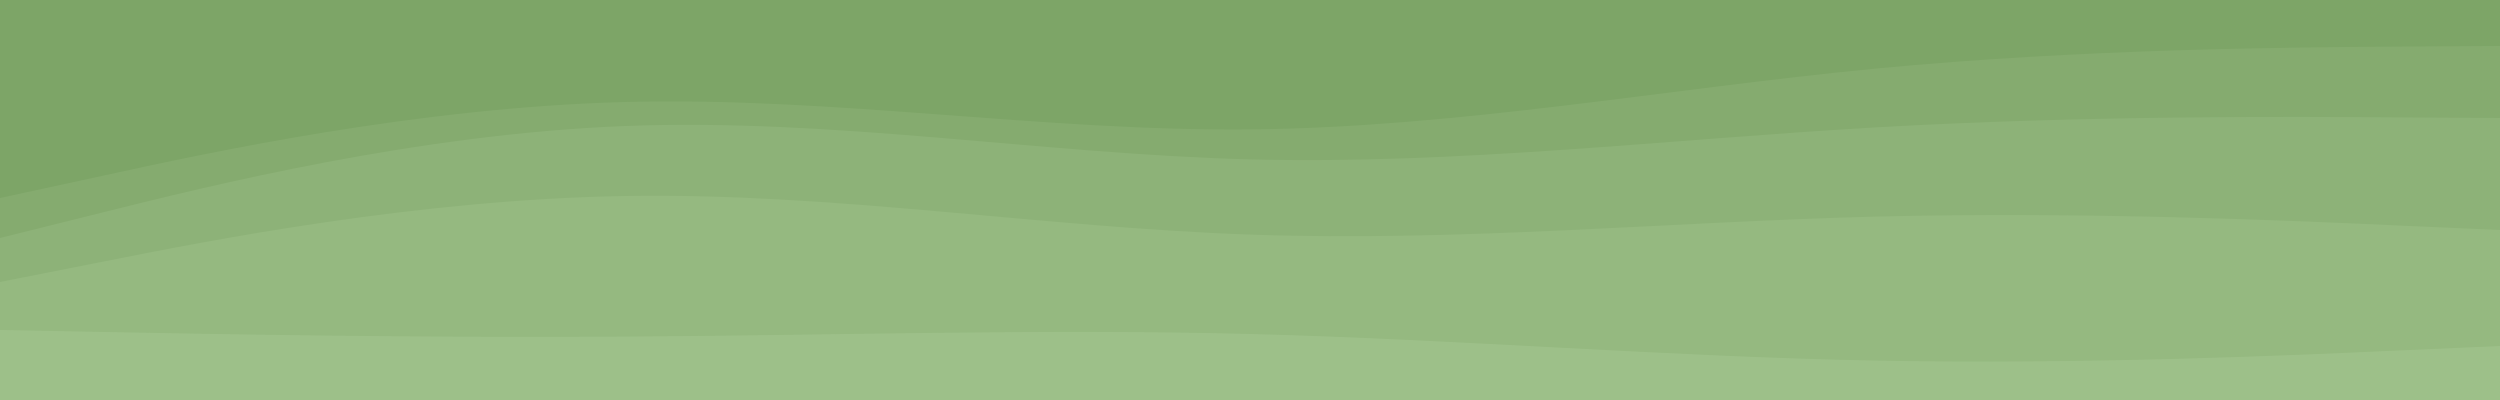 <svg id="visual" viewBox="0 0 1250 200" width="1250" height="200" xmlns="http://www.w3.org/2000/svg" xmlns:xlink="http://www.w3.org/1999/xlink" version="1.1"><path d="M0 101L52.2 89.7C104.3 78.3 208.7 55.7 312.8 53C417 50.3 521 67.7 625.2 66.7C729.3 65.7 833.7 46.3 937.8 36.3C1042 26.3 1146 25.7 1198 25.3L1250 25L1250 0L1198 0C1146 0 1042 0 937.8 0C833.7 0 729.3 0 625.2 0C521 0 417 0 312.8 0C208.7 0 104.3 0 52.2 0L0 0Z" fill="#7da567"></path><path d="M0 121L52.2 108C104.3 95 208.7 69 312.8 65C417 61 521 79 625.2 81.7C729.3 84.3 833.7 71.7 937.8 65.7C1042 59.7 1146 60.3 1198 60.7L1250 61L1250 23L1198 23.3C1146 23.7 1042 24.3 937.8 34.3C833.7 44.3 729.3 63.7 625.2 64.7C521 65.7 417 48.3 312.8 51C208.7 53.7 104.3 76.3 52.2 87.7L0 99Z" fill="#85ab6f"></path><path d="M0 143L52.2 132.7C104.3 122.3 208.7 101.7 312.8 100C417 98.3 521 115.7 625.2 119.3C729.3 123 833.7 113 937.8 110.3C1042 107.7 1146 112.3 1198 114.7L1250 117L1250 59L1198 58.7C1146 58.3 1042 57.7 937.8 63.7C833.7 69.7 729.3 82.3 625.2 79.7C521 77 417 59 312.8 63C208.7 67 104.3 93 52.2 106L0 119Z" fill="#8db278"></path><path d="M0 167L52.2 168C104.3 169 208.7 171 312.8 170.3C417 169.7 521 166.3 625.2 169C729.3 171.7 833.7 180.3 937.8 182.3C1042 184.3 1146 179.7 1198 177.3L1250 175L1250 115L1198 112.7C1146 110.3 1042 105.7 937.8 108.3C833.7 111 729.3 121 625.2 117.3C521 113.7 417 96.3 312.8 98C208.7 99.7 104.3 120.3 52.2 130.7L0 141Z" fill="#95b980"></path><path d="M0 201L52.2 201C104.3 201 208.7 201 312.8 201C417 201 521 201 625.2 201C729.3 201 833.7 201 937.8 201C1042 201 1146 201 1198 201L1250 201L1250 173L1198 175.3C1146 177.7 1042 182.3 937.8 180.3C833.7 178.3 729.3 169.7 625.2 167C521 164.3 417 167.7 312.8 168.3C208.7 169 104.3 167 52.2 166L0 165Z" fill="#9dc089"></path></svg>